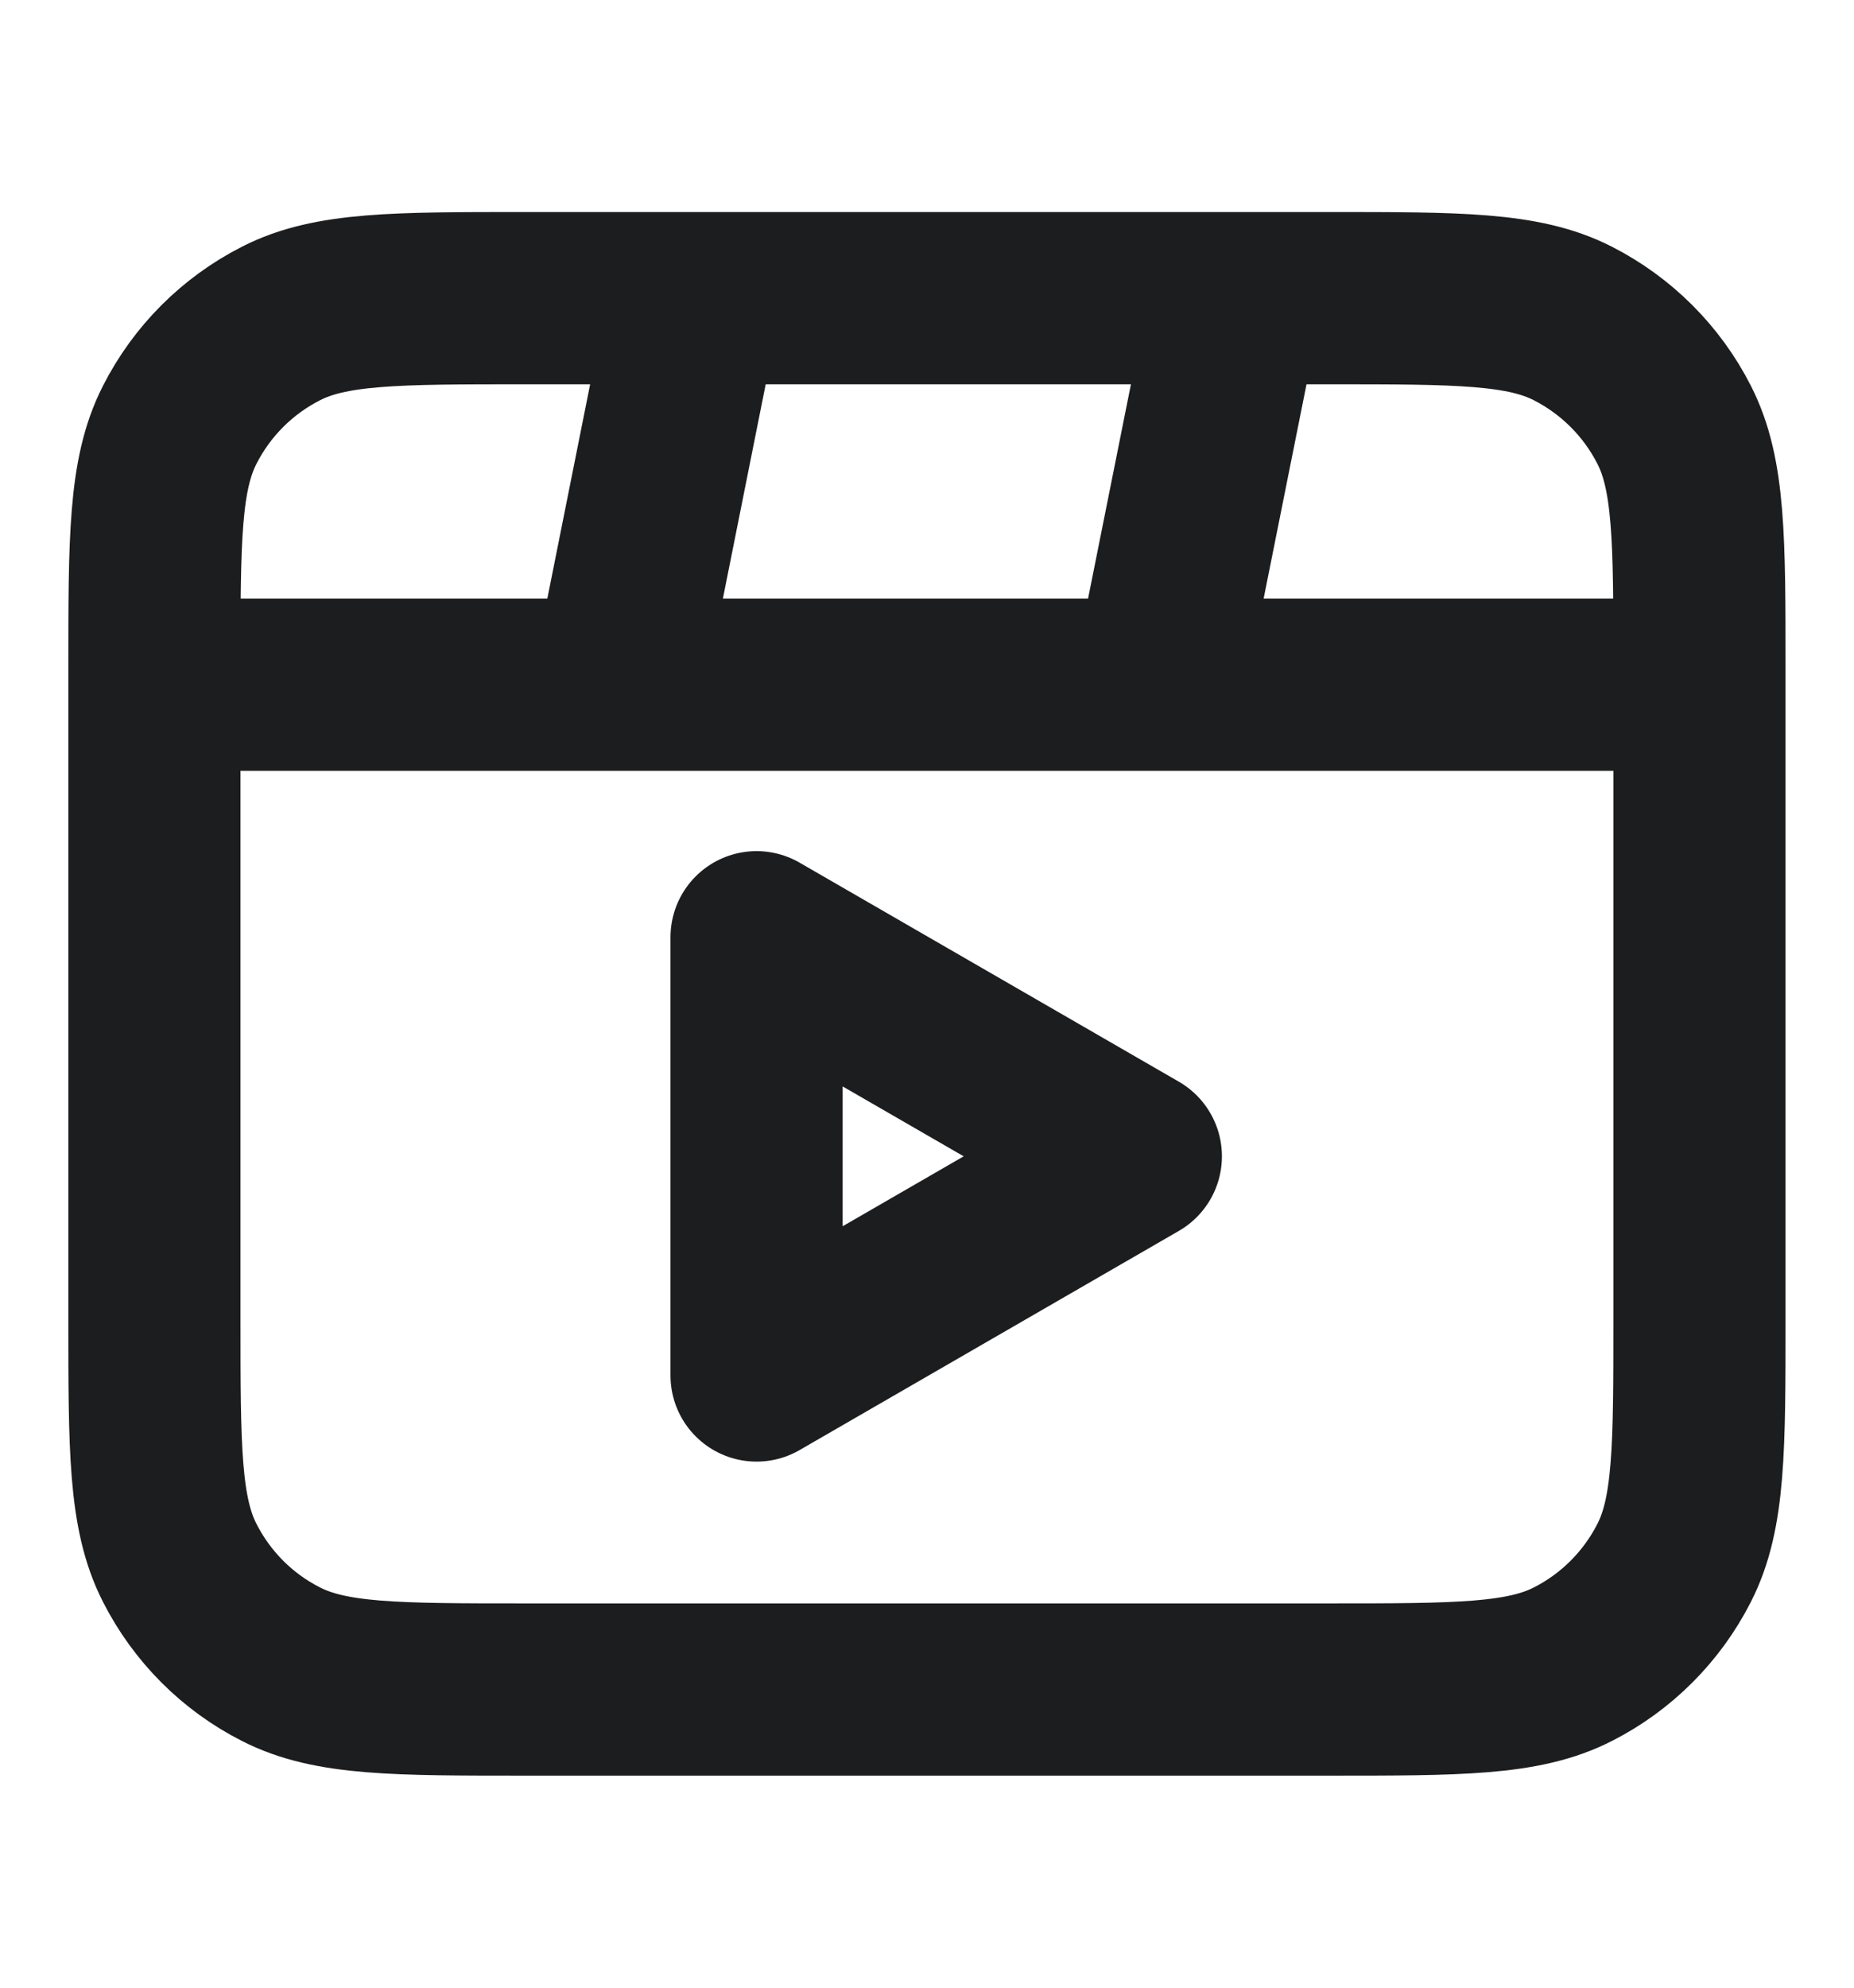 <svg width="14" height="15" viewBox="0 0 14 15" fill="none" xmlns="http://www.w3.org/2000/svg">
<path d="M5.249 2.25L4.666 5.167M9.333 2.25L8.749 5.167M12.833 5.167H1.166M3.966 12.75H10.033C11.013 12.75 11.503 12.75 11.877 12.559C12.206 12.392 12.474 12.124 12.642 11.794C12.833 11.42 12.833 10.93 12.833 9.95V5.05C12.833 4.07 12.833 3.58 12.642 3.206C12.474 2.876 12.206 2.609 11.877 2.441C11.503 2.25 11.013 2.25 10.033 2.25H3.966C2.986 2.25 2.496 2.25 2.122 2.441C1.792 2.609 1.525 2.876 1.357 3.206C1.166 3.58 1.166 4.07 1.166 5.05V9.95C1.166 10.93 1.166 11.42 1.357 11.794C1.525 12.124 1.792 12.392 2.122 12.559C2.496 12.75 2.986 12.75 3.966 12.75Z" stroke="#1C1D1F" stroke-width="1.3" stroke-linecap="round" stroke-linejoin="round"/>
<path d="M8.577 8.726L5.713 10.38L5.713 7.073L8.577 8.726Z" stroke="#1C1D1F" stroke-width="1.3" stroke-linecap="round" stroke-linejoin="round"/>
</svg>
